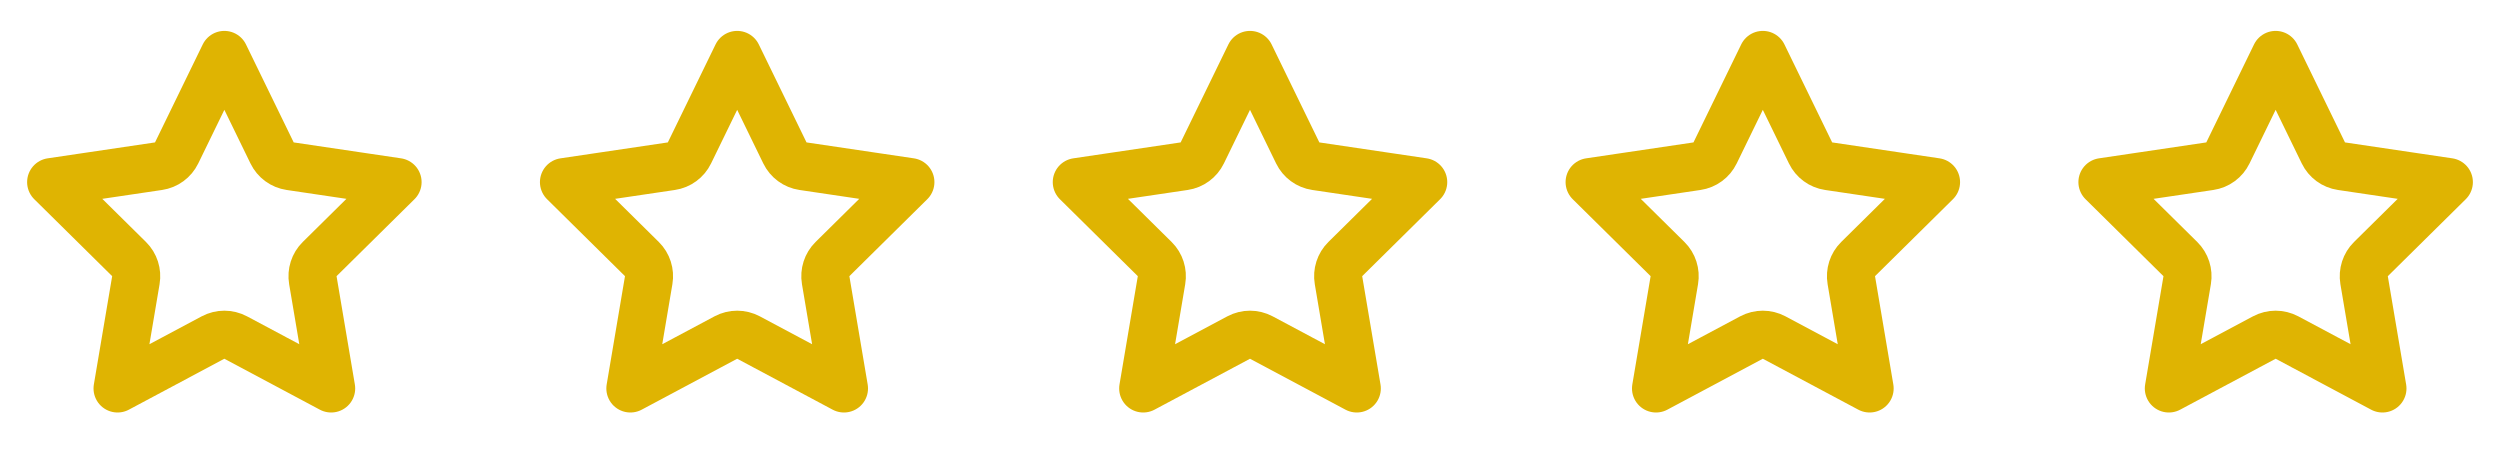 <svg width="78" height="14" viewBox="0 0 78 14" fill="none" xmlns="http://www.w3.org/2000/svg">
<path d="M72.489 4.771C72.597 4.994 72.808 5.149 73.053 5.185L76.404 5.682L73.973 8.083C73.799 8.255 73.72 8.501 73.76 8.742L74.332 12.12L71.353 10.531C71.132 10.414 70.868 10.414 70.647 10.531L67.668 12.12L68.24 8.742C68.28 8.501 68.201 8.255 68.027 8.083L65.596 5.682L68.947 5.185C69.192 5.149 69.403 4.994 69.511 4.771L71 1.714L72.489 4.771Z" stroke="#DFB402" stroke-width="1.5" stroke-linecap="round" stroke-linejoin="round"/>
<path d="M56.489 4.771C56.597 4.994 56.808 5.149 57.053 5.185L60.404 5.682L57.973 8.083C57.799 8.255 57.72 8.501 57.761 8.742L58.332 12.12L55.353 10.531C55.132 10.414 54.868 10.414 54.647 10.531L51.668 12.12L52.239 8.742C52.28 8.501 52.201 8.255 52.027 8.083L49.596 5.682L52.947 5.185C53.192 5.149 53.403 4.994 53.511 4.771L55 1.714L56.489 4.771Z" stroke="#DFB402" stroke-width="1.5" stroke-linecap="round" stroke-linejoin="round"/>
<path d="M40.489 4.771C40.597 4.994 40.808 5.149 41.053 5.185L44.404 5.682L41.973 8.083C41.799 8.255 41.72 8.501 41.761 8.742L42.332 12.12L39.353 10.531C39.132 10.414 38.868 10.414 38.647 10.531L35.668 12.12L36.239 8.742C36.28 8.501 36.201 8.255 36.027 8.083L33.596 5.682L36.947 5.185C37.192 5.149 37.403 4.994 37.511 4.771L39 1.714L40.489 4.771Z" stroke="#DFB402" stroke-width="1.5" stroke-linecap="round" stroke-linejoin="round"/>
<path d="M24.489 4.771C24.597 4.994 24.808 5.149 25.053 5.185L28.404 5.682L25.973 8.083C25.799 8.255 25.72 8.501 25.761 8.742L26.332 12.12L23.353 10.531C23.132 10.414 22.868 10.414 22.647 10.531L19.668 12.12L20.239 8.742C20.28 8.501 20.201 8.255 20.027 8.083L17.596 5.682L20.947 5.185C21.192 5.149 21.403 4.994 21.511 4.771L23 1.714L24.489 4.771Z" stroke="#DFB402" stroke-width="1.5" stroke-linecap="round" stroke-linejoin="round"/>
<path d="M8.489 4.771C8.597 4.994 8.808 5.149 9.053 5.185L12.404 5.682L9.973 8.083C9.799 8.255 9.72 8.501 9.761 8.742L10.332 12.12L7.353 10.531C7.132 10.414 6.868 10.414 6.647 10.531L3.668 12.12L4.239 8.742C4.28 8.501 4.201 8.255 4.027 8.083L1.596 5.682L4.947 5.185C5.192 5.149 5.403 4.994 5.511 4.771L7 1.714L8.489 4.771Z" stroke="#DFB402" stroke-width="1.5" stroke-linecap="round" stroke-linejoin="round"/>
</svg>
